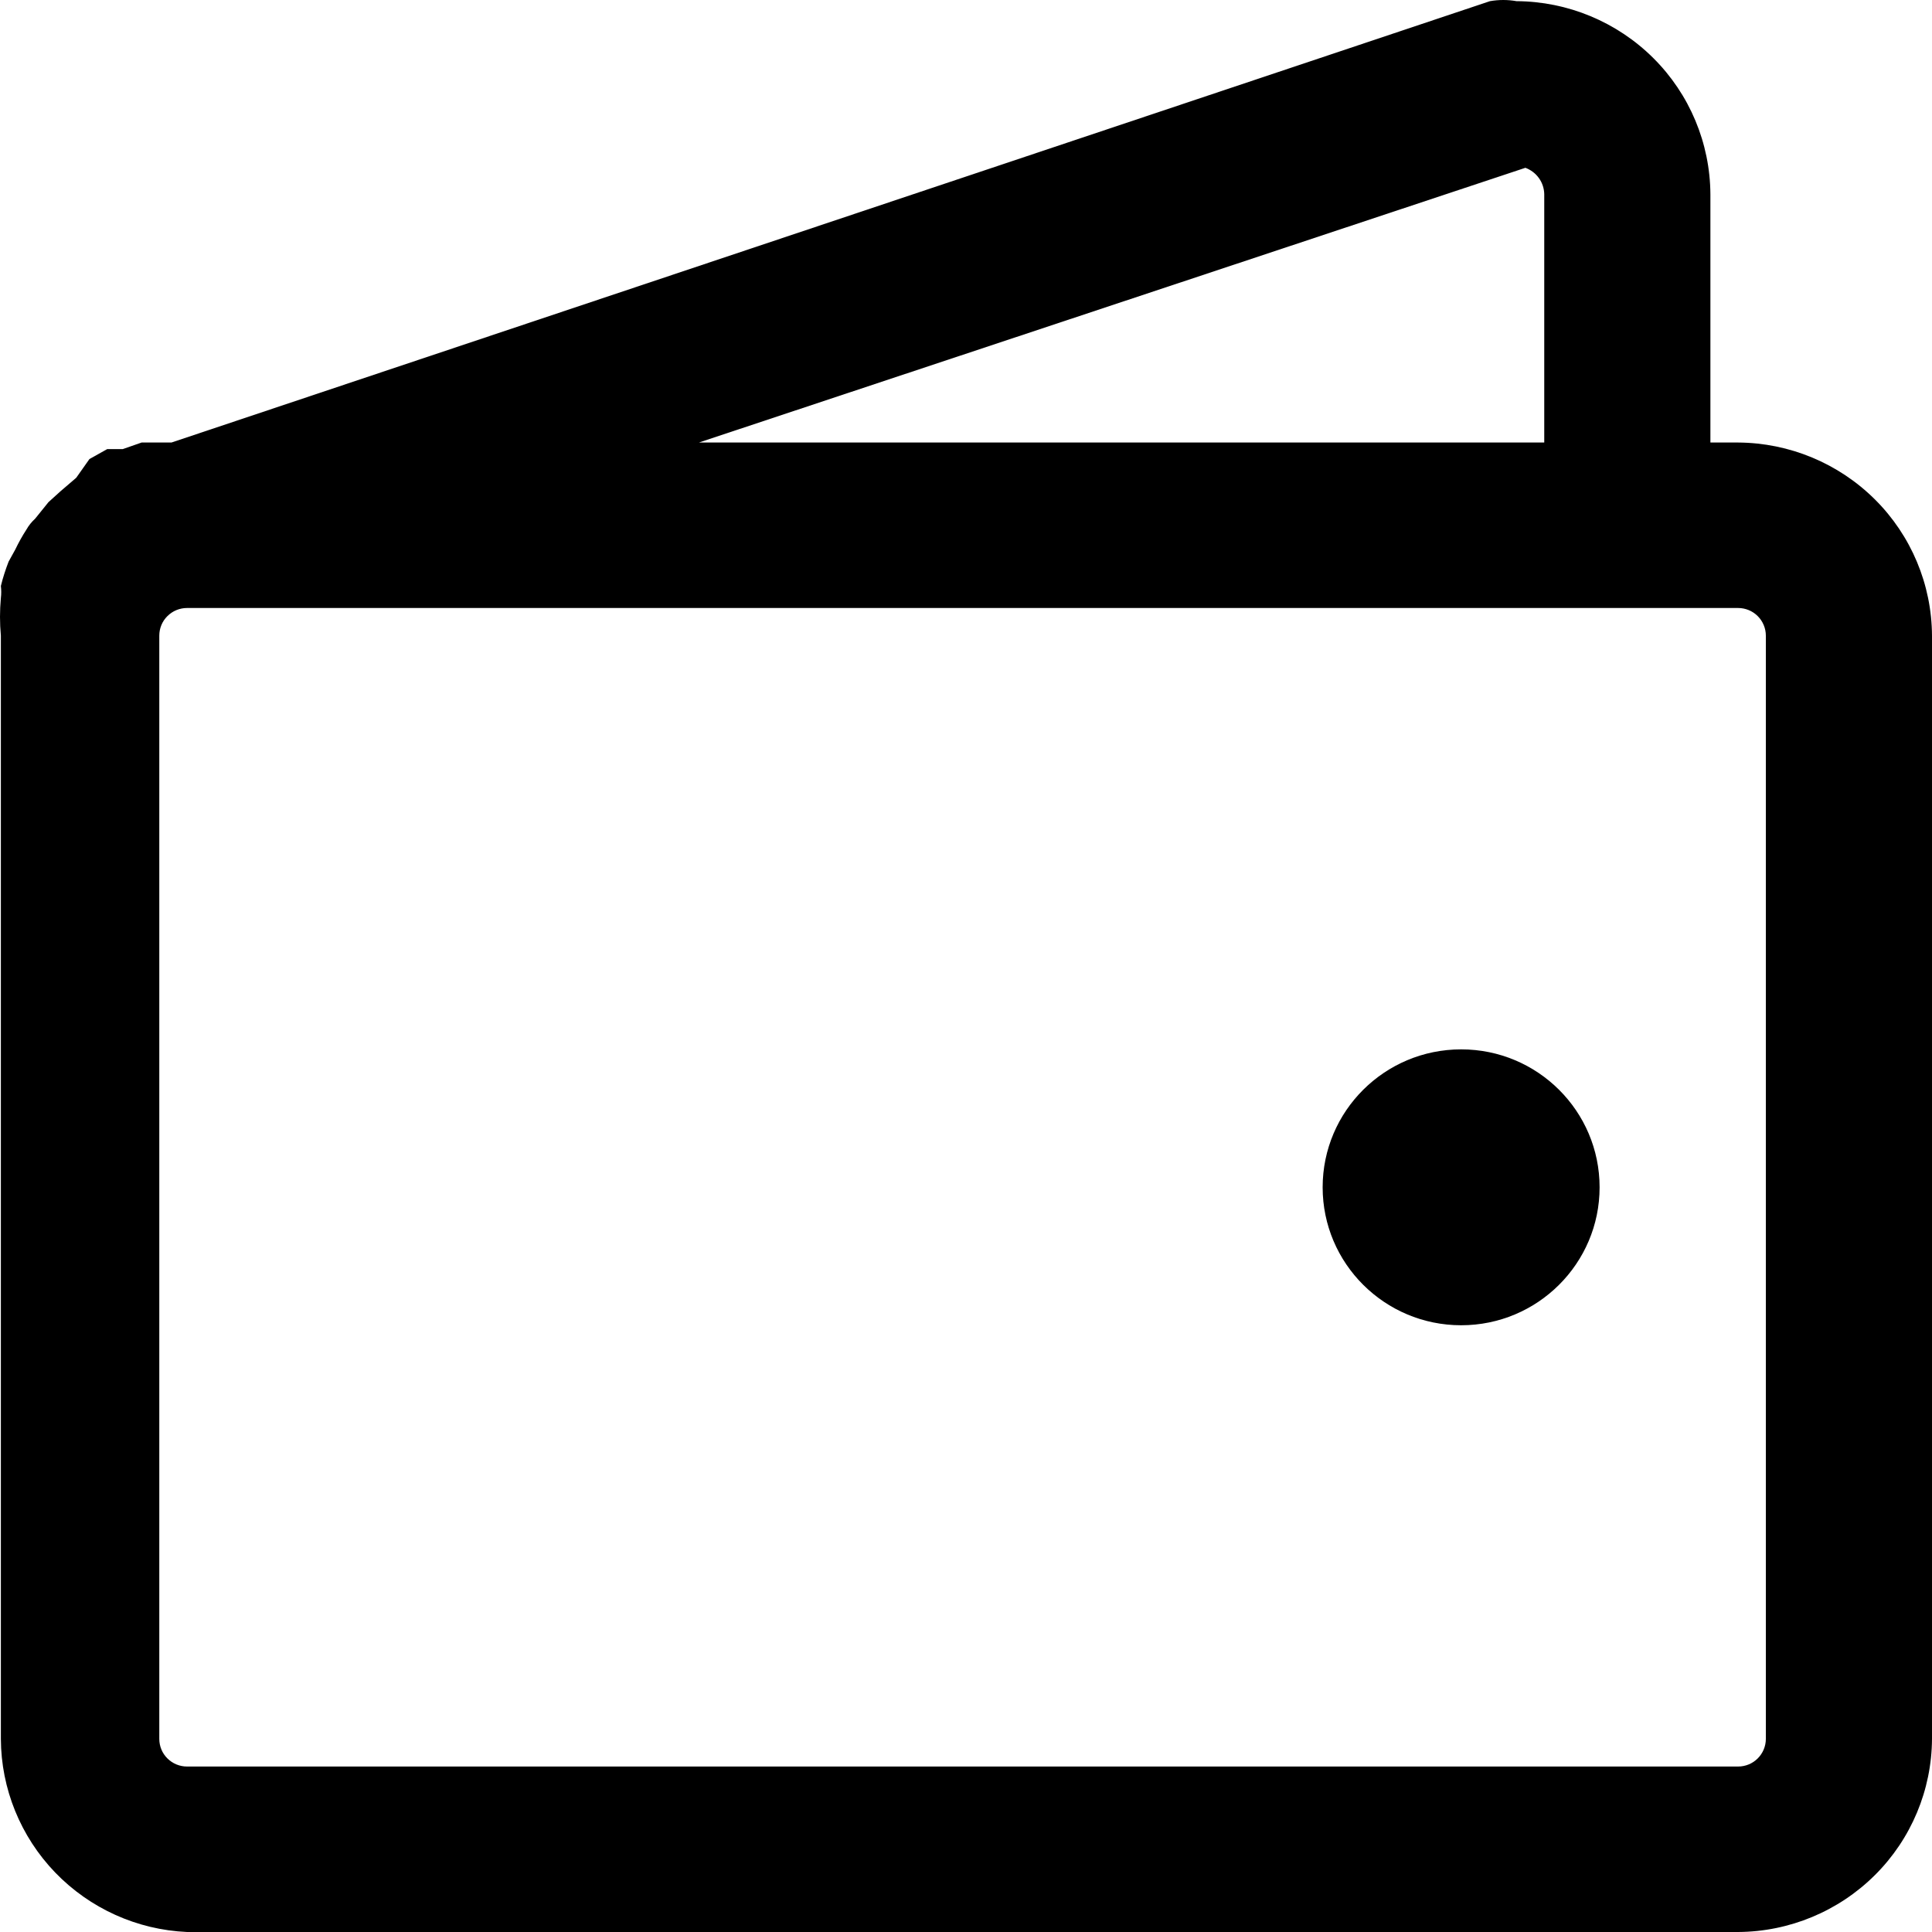 <svg width="20" height="20" viewBox="0 0 20 20" fill="none" xmlns="http://www.w3.org/2000/svg">
<path d="M17.993 4.581H17.706V2.011C17.703 1.482 17.491 0.975 17.115 0.601C16.739 0.227 16.23 0.015 15.699 0.012C15.608 -0.004 15.515 -0.004 15.424 0.012L1.775 4.581H1.649H1.466L1.271 4.649H1.11L0.926 4.752L0.789 4.946L0.628 5.084L0.502 5.198L0.364 5.369C0.328 5.402 0.297 5.44 0.273 5.483C0.23 5.549 0.192 5.618 0.158 5.689L0.089 5.814C0.057 5.897 0.03 5.98 0.009 6.066C0.014 6.107 0.014 6.15 0.009 6.191C-0.003 6.321 -0.003 6.451 0.009 6.58V18.001C0.011 18.517 0.213 19.012 0.571 19.384C0.93 19.756 1.418 19.977 1.936 20H17.993C18.524 19.997 19.033 19.785 19.409 19.411C19.785 19.037 19.997 18.53 20 18.001V6.58C19.997 6.051 19.785 5.544 19.409 5.17C19.033 4.796 18.524 4.584 17.993 4.581ZM15.791 1.737C15.847 1.758 15.896 1.795 15.931 1.844C15.966 1.893 15.985 1.951 15.986 2.011V4.581H7.235L15.791 1.737ZM18.28 18.001C18.28 18.077 18.249 18.15 18.196 18.203C18.142 18.257 18.069 18.287 17.993 18.287H1.936C1.86 18.287 1.787 18.257 1.733 18.203C1.679 18.15 1.649 18.077 1.649 18.001V6.58C1.649 6.504 1.679 6.431 1.733 6.378C1.787 6.324 1.86 6.294 1.936 6.294H17.993C18.069 6.294 18.142 6.324 18.196 6.378C18.249 6.431 18.28 6.504 18.28 6.58V18.001Z" fill="black"/>
<path d="M15.126 13.719C15.917 13.719 16.559 13.079 16.559 12.291C16.559 11.502 15.917 10.863 15.126 10.863C14.334 10.863 13.692 11.502 13.692 12.291C13.692 13.079 14.334 13.719 15.126 13.719Z" fill="black"/>
</svg>
